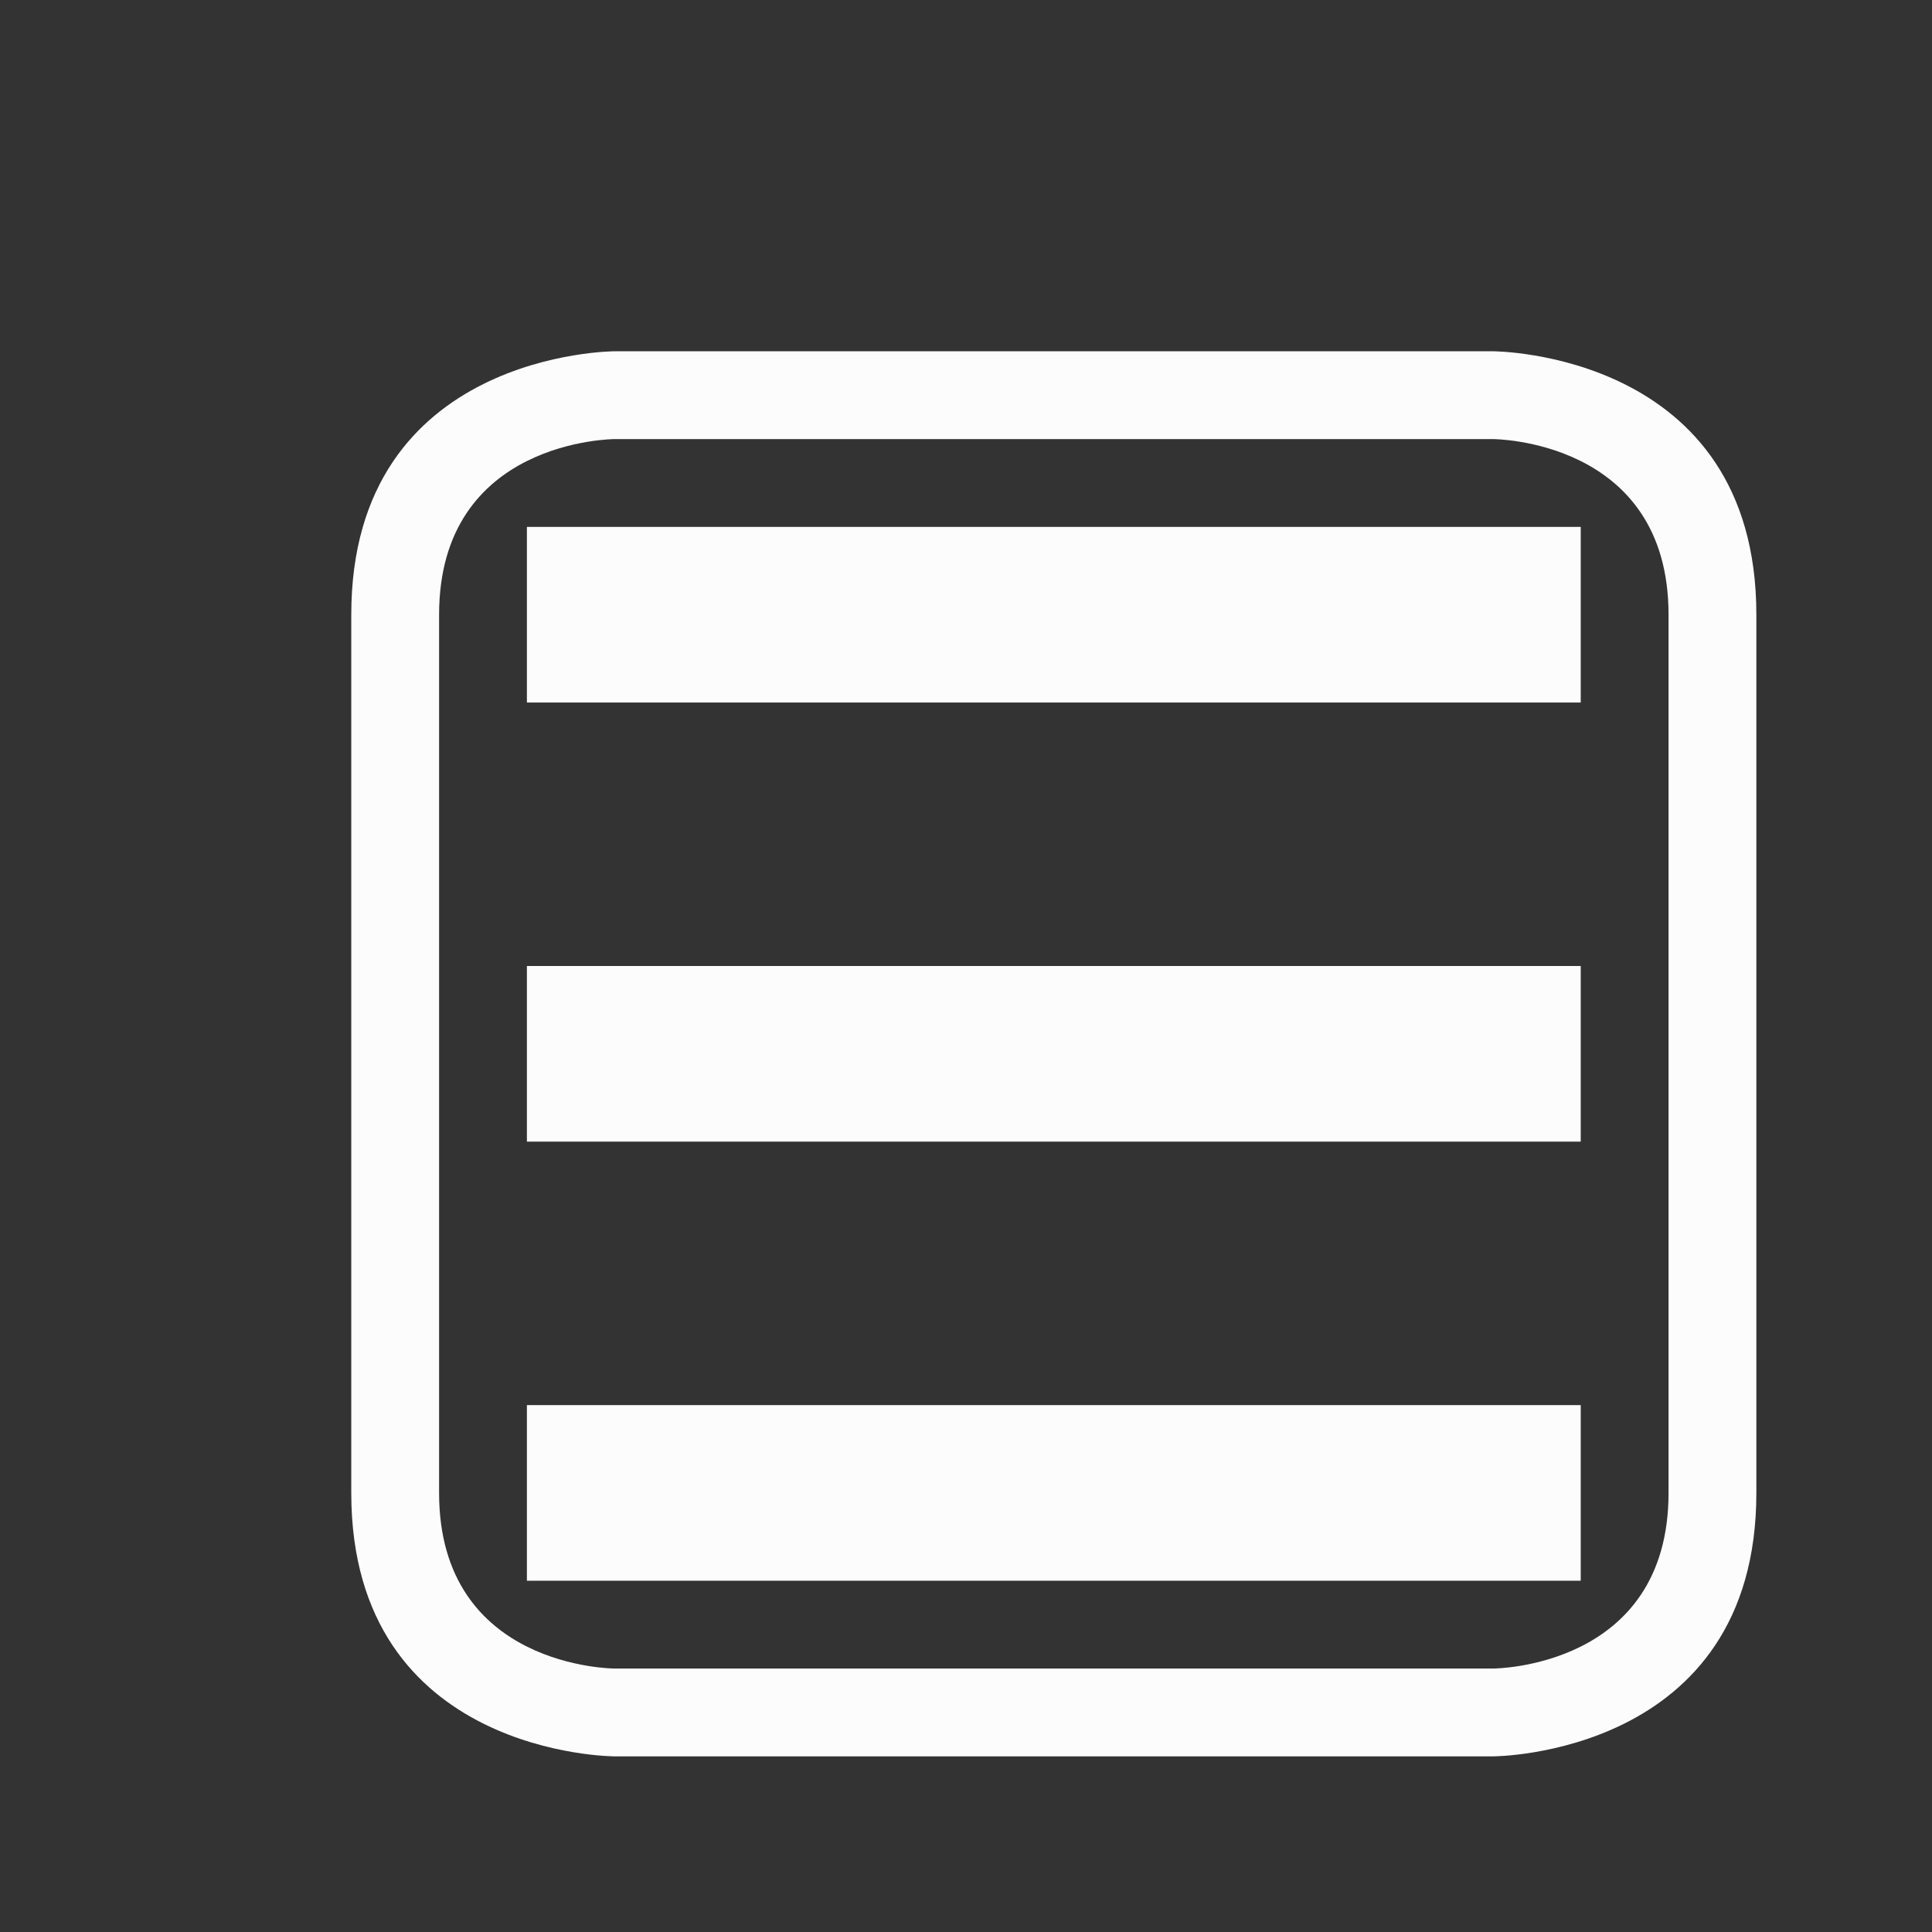 <svg xmlns="http://www.w3.org/2000/svg" viewBox="0 0 22 22">
  <rect x="0" y="0" width="22" height="22" fill="#333333" stroke="none"/>
  <defs id="defs3051">
<style type="text/css" id="current-color-scheme">.ColorScheme-Text {color:#fcfcfc;}</style>
  </defs>
 <path 
    style="fill:currentColor;fill-opacity:1;stroke:none" 
    d="m 7,4 c 0,0 -3,0 -3,3 0,3 0,7 0,10 0,3 3,3 3,3 h 10 c 0,0 3,0 3,-3 0,-3 0,-7 0,-10 0,-3 -3,-3 -3,-3 z m 0,1 h 10 c 0,0 2,0 2,2 0,2 0,8 0,10 0,2 -2,2 -2,2 H 7 C 7,19 5,19 5,17 5,15 5,9 5,7 5,5 7,5 7,5 Z M 6,6 V 8 H 18 V 6 Z m 0,5 v 2 h 12 v -2 z m 0,5 v 2 h 12 v -2 z"
    class="ColorScheme-Text"
    />  
</svg>
